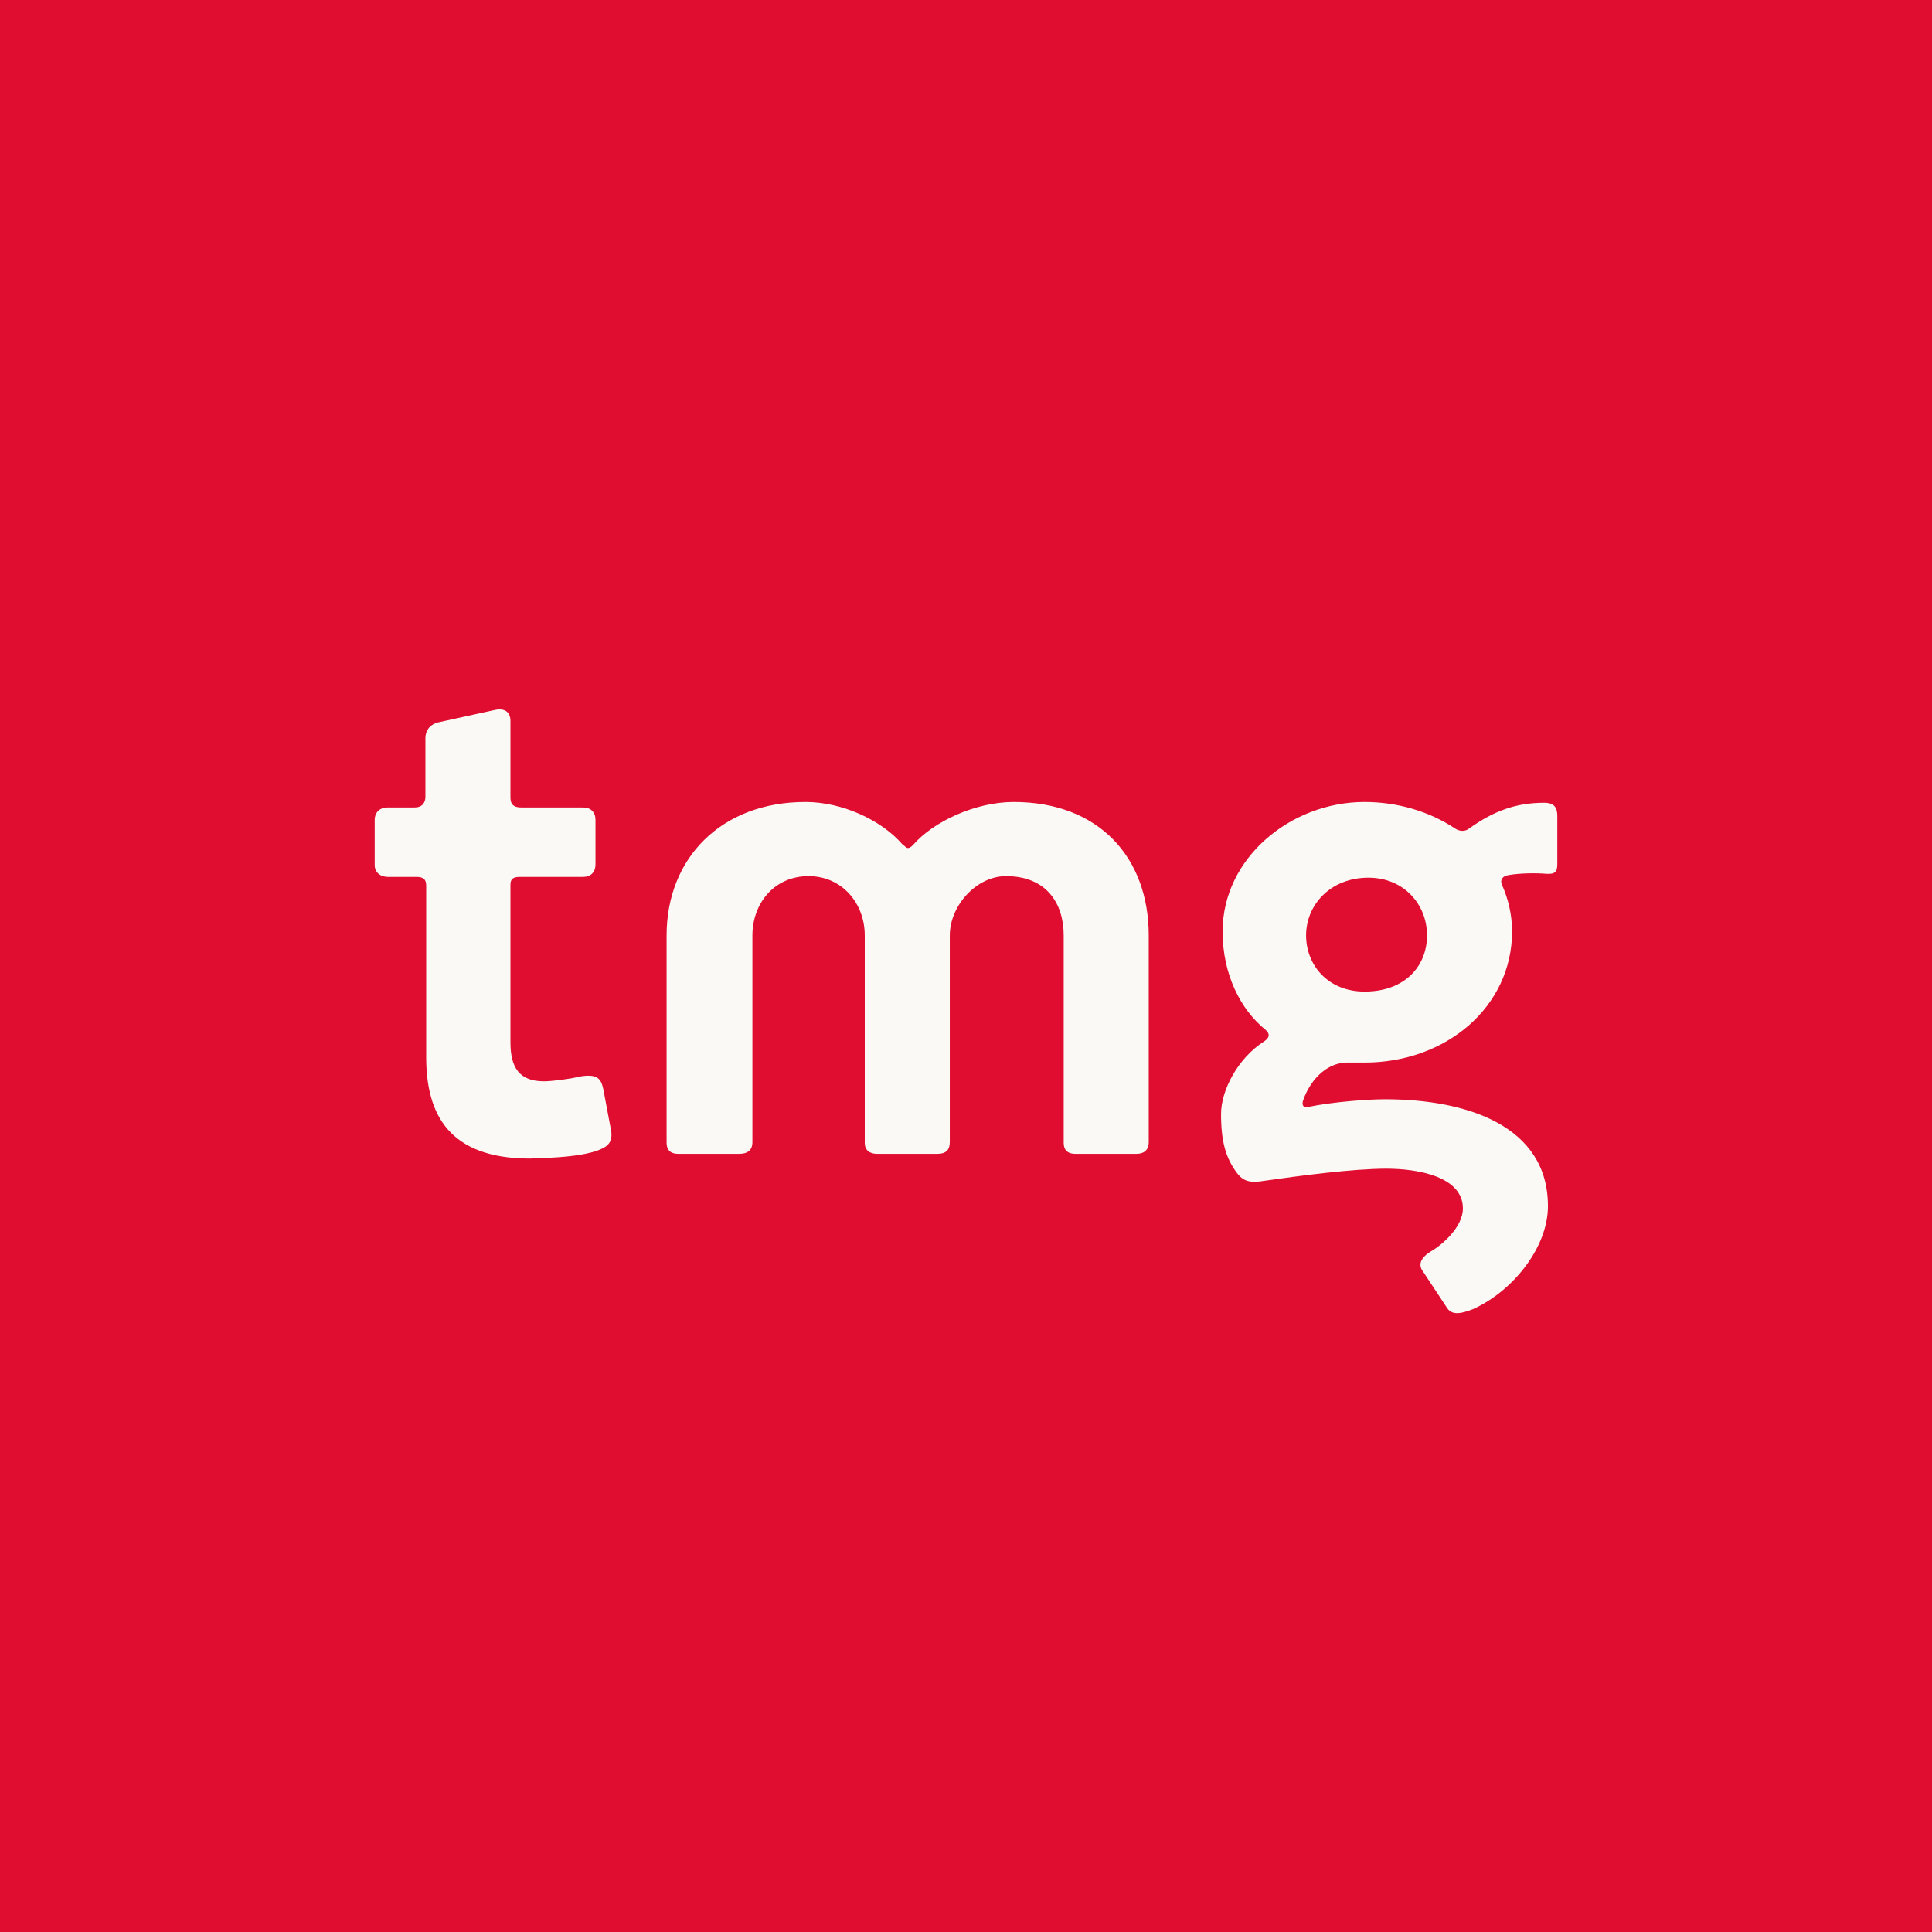 <svg width="72" height="72" viewBox="0 0 72 72" fill="none" xmlns="http://www.w3.org/2000/svg">
<rect width="72" height="72" fill="#E00D30"/>
<path fill-rule="evenodd" clip-rule="evenodd" d="M22.773 42.129C22.859 42.642 22.553 42.764 22.267 42.878L22.25 42.885C21.565 43.113 20.628 43.145 19.797 43.174L19.75 43.176C16.726 43.176 15.883 41.519 15.883 39.396V33C15.883 32.796 15.796 32.68 15.534 32.68H14.458C14.167 32.68 13.964 32.505 13.964 32.244V30.557C13.964 30.267 14.167 30.092 14.429 30.092H15.447C15.737 30.092 15.854 29.918 15.854 29.685V27.505C15.854 27.243 15.999 27.01 16.319 26.923L18.441 26.458C18.848 26.371 19.023 26.574 19.023 26.865V29.714C19.023 29.918 19.081 30.092 19.43 30.092H21.727C22.017 30.092 22.192 30.267 22.192 30.557V32.215C22.192 32.505 22.017 32.68 21.727 32.68H19.372C19.11 32.68 19.023 32.767 19.023 32.971V38.844C19.023 39.774 19.343 40.297 20.273 40.297C20.564 40.297 21.262 40.21 21.581 40.123C22.25 40.007 22.395 40.181 22.483 40.588L22.773 42.129ZM42.81 42.565C42.81 42.856 42.636 43.001 42.345 43.001H40.077C39.786 43.001 39.641 42.856 39.641 42.594V34.86C39.641 33.668 39.001 32.651 37.489 32.651C36.385 32.651 35.396 33.755 35.396 34.86V42.565C35.396 42.856 35.251 43.001 34.931 43.001H32.692C32.401 43.001 32.227 42.856 32.227 42.594V34.86C32.227 33.668 31.384 32.651 30.133 32.651C28.854 32.651 28.04 33.668 28.04 34.86V42.565C28.04 42.856 27.866 43.001 27.546 43.001H25.278C24.987 43.001 24.842 42.856 24.842 42.594V34.86C24.842 31.982 26.877 29.888 30.017 29.888C31.384 29.888 32.837 30.557 33.622 31.458C33.656 31.481 33.686 31.508 33.713 31.533L33.713 31.533C33.755 31.571 33.79 31.604 33.826 31.604C33.913 31.604 33.971 31.546 34.029 31.488C34.785 30.615 36.355 29.888 37.78 29.888C40.949 29.888 42.81 31.953 42.81 34.86V42.565ZM57.6 32.563C57.978 32.592 58.036 32.476 58.036 32.185V30.412C58.036 30.092 57.92 29.917 57.542 29.917C56.524 29.917 55.681 30.208 54.751 30.877C54.605 30.993 54.402 30.993 54.227 30.877C53.268 30.237 52.076 29.888 50.855 29.888C48.093 29.888 45.563 31.982 45.563 34.715C45.563 36.314 46.232 37.622 47.162 38.378C47.366 38.553 47.279 38.698 47.104 38.814C46.145 39.425 45.505 40.617 45.505 41.518C45.505 42.536 45.679 43.146 46.087 43.699C46.261 43.931 46.465 44.106 47.017 44.019C48.442 43.815 50.419 43.553 51.669 43.553C52.832 43.553 54.518 43.844 54.518 45.036C54.518 45.734 53.733 46.403 53.326 46.635C52.948 46.868 52.832 47.13 53.035 47.391L53.937 48.758C54.14 49.048 54.518 48.932 54.896 48.787C56.379 48.118 57.687 46.49 57.687 44.949C57.687 41.954 54.663 40.966 51.611 40.966C51.029 40.966 49.721 41.053 48.732 41.256C48.616 41.285 48.5 41.227 48.558 41.024C48.791 40.326 49.372 39.628 50.157 39.599H50.855C53.908 39.599 56.35 37.506 56.35 34.715C56.35 34.075 56.205 33.493 55.972 32.97C55.885 32.767 56.03 32.65 56.175 32.621C56.611 32.534 57.28 32.534 57.6 32.563ZM51 32.709C52.309 32.709 53.181 33.697 53.181 34.86C53.181 35.994 52.367 36.953 50.855 36.953C49.488 36.953 48.674 35.965 48.674 34.86C48.674 33.726 49.575 32.709 51 32.709Z" fill="#FAF9F5"/>
</svg>
